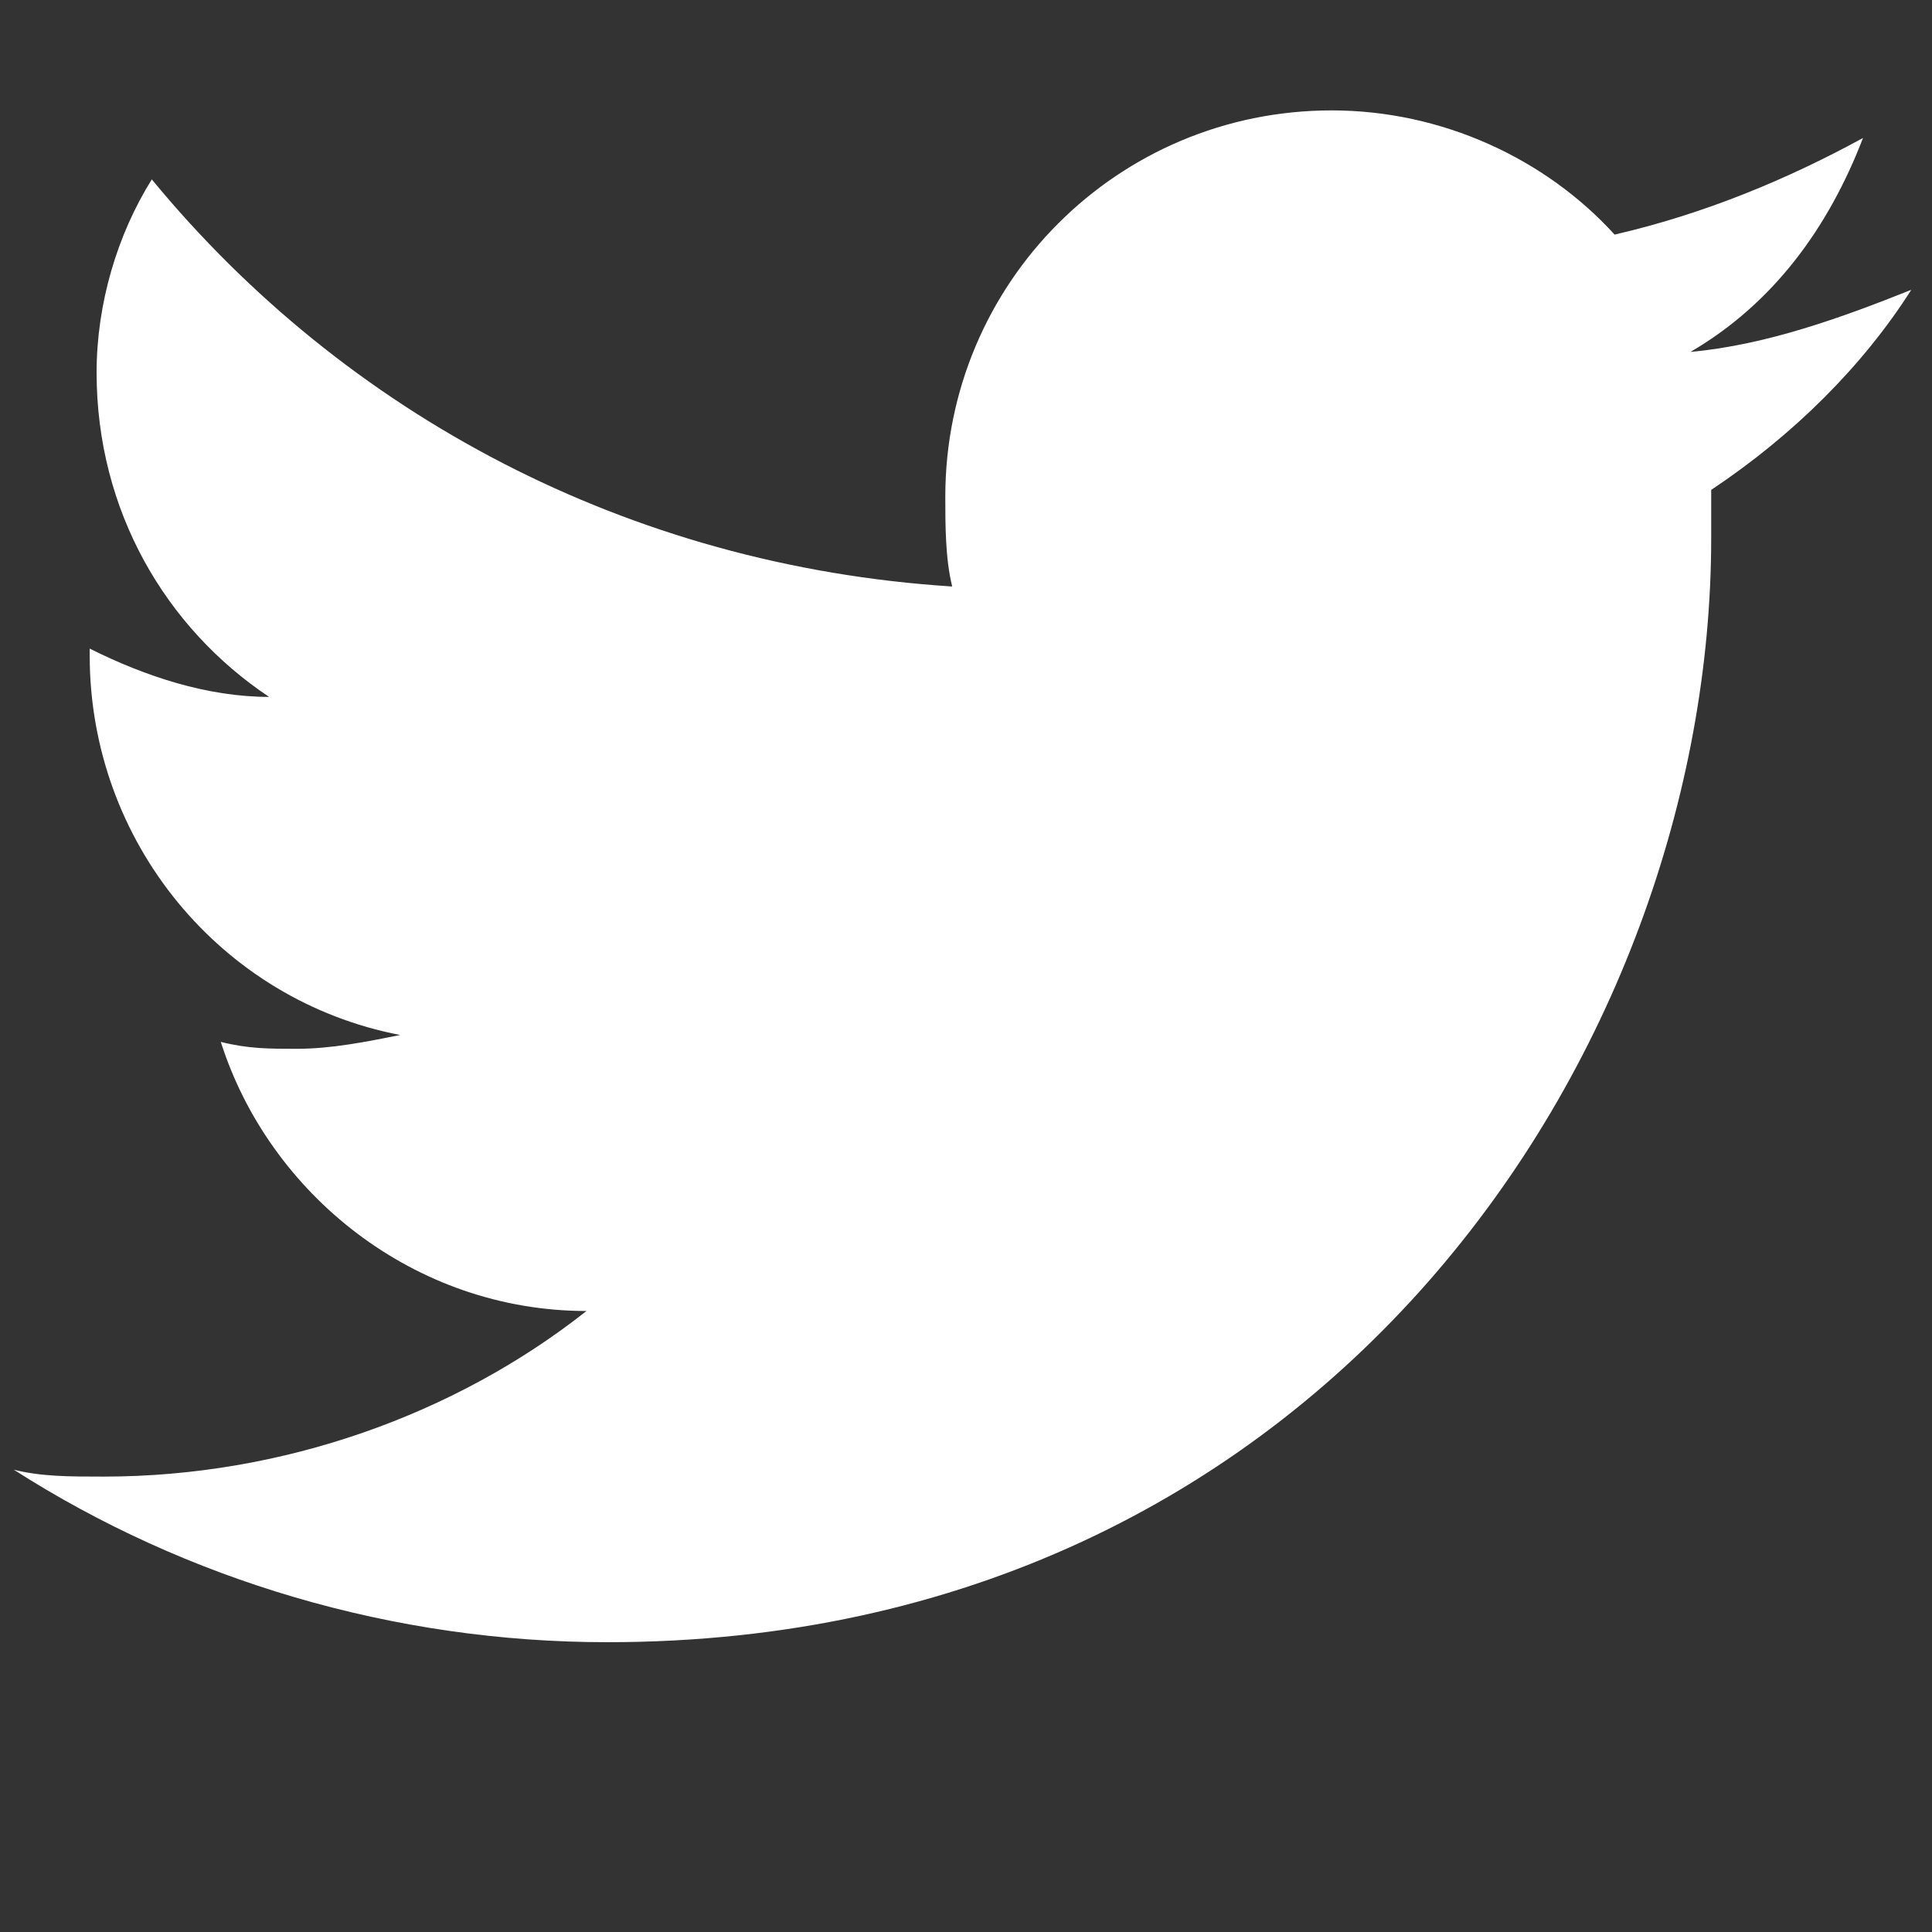 <?xml version="1.0" encoding="utf-8"?>
<!-- Generator: Adobe Illustrator 18.0.0, SVG Export Plug-In . SVG Version: 6.00 Build 0)  -->
<!DOCTYPE svg PUBLIC "-//W3C//DTD SVG 1.1//EN" "http://www.w3.org/Graphics/SVG/1.1/DTD/svg11.dtd">
<svg version="1.1" id="Layer_1" xmlns="http://www.w3.org/2000/svg" xmlns:xlink="http://www.w3.org/1999/xlink" x="0px" y="0px"
	 width="28px" height="28px" viewBox="0 0 28 28" enable-background="new 0 0 28 28" xml:space="preserve">
<rect x="0" y="0" width="28" height="28" fill="#333333" stroke="none"/>
<path fill="#FFFFFF" d="M27.7,4.2c-1,0.4-2.1,0.8-3.2,0.9C25.7,4.4,26.5,3.3,27,2c-1.1,0.6-2.3,1.1-3.6,1.4c-1-1.1-2.5-1.8-4.1-1.8
	c-3.1,0-5.6,2.5-5.6,5.6c0,0.4,0,0.9,0.1,1.3C9.1,8.2,5,6,2.2,2.6C1.7,3.4,1.4,4.4,1.4,5.4c0,2,1,3.7,2.5,4.7
	c-0.9,0-1.8-0.3-2.6-0.7c0,0,0,0,0,0.1c0,2.7,1.9,5,4.5,5.5c-0.5,0.1-1,0.2-1.5,0.2c-0.4,0-0.7,0-1.1-0.1c0.7,2.2,2.8,3.9,5.3,3.9
	c-1.9,1.5-4.4,2.4-7,2.4c-0.5,0-0.9,0-1.3-0.1c2.5,1.6,5.5,2.5,8.6,2.5c10.4,0,16-8.6,16-16c0-0.2,0-0.5,0-0.7
	C26,6.3,27,5.3,27.7,4.2z"/>
</svg>
